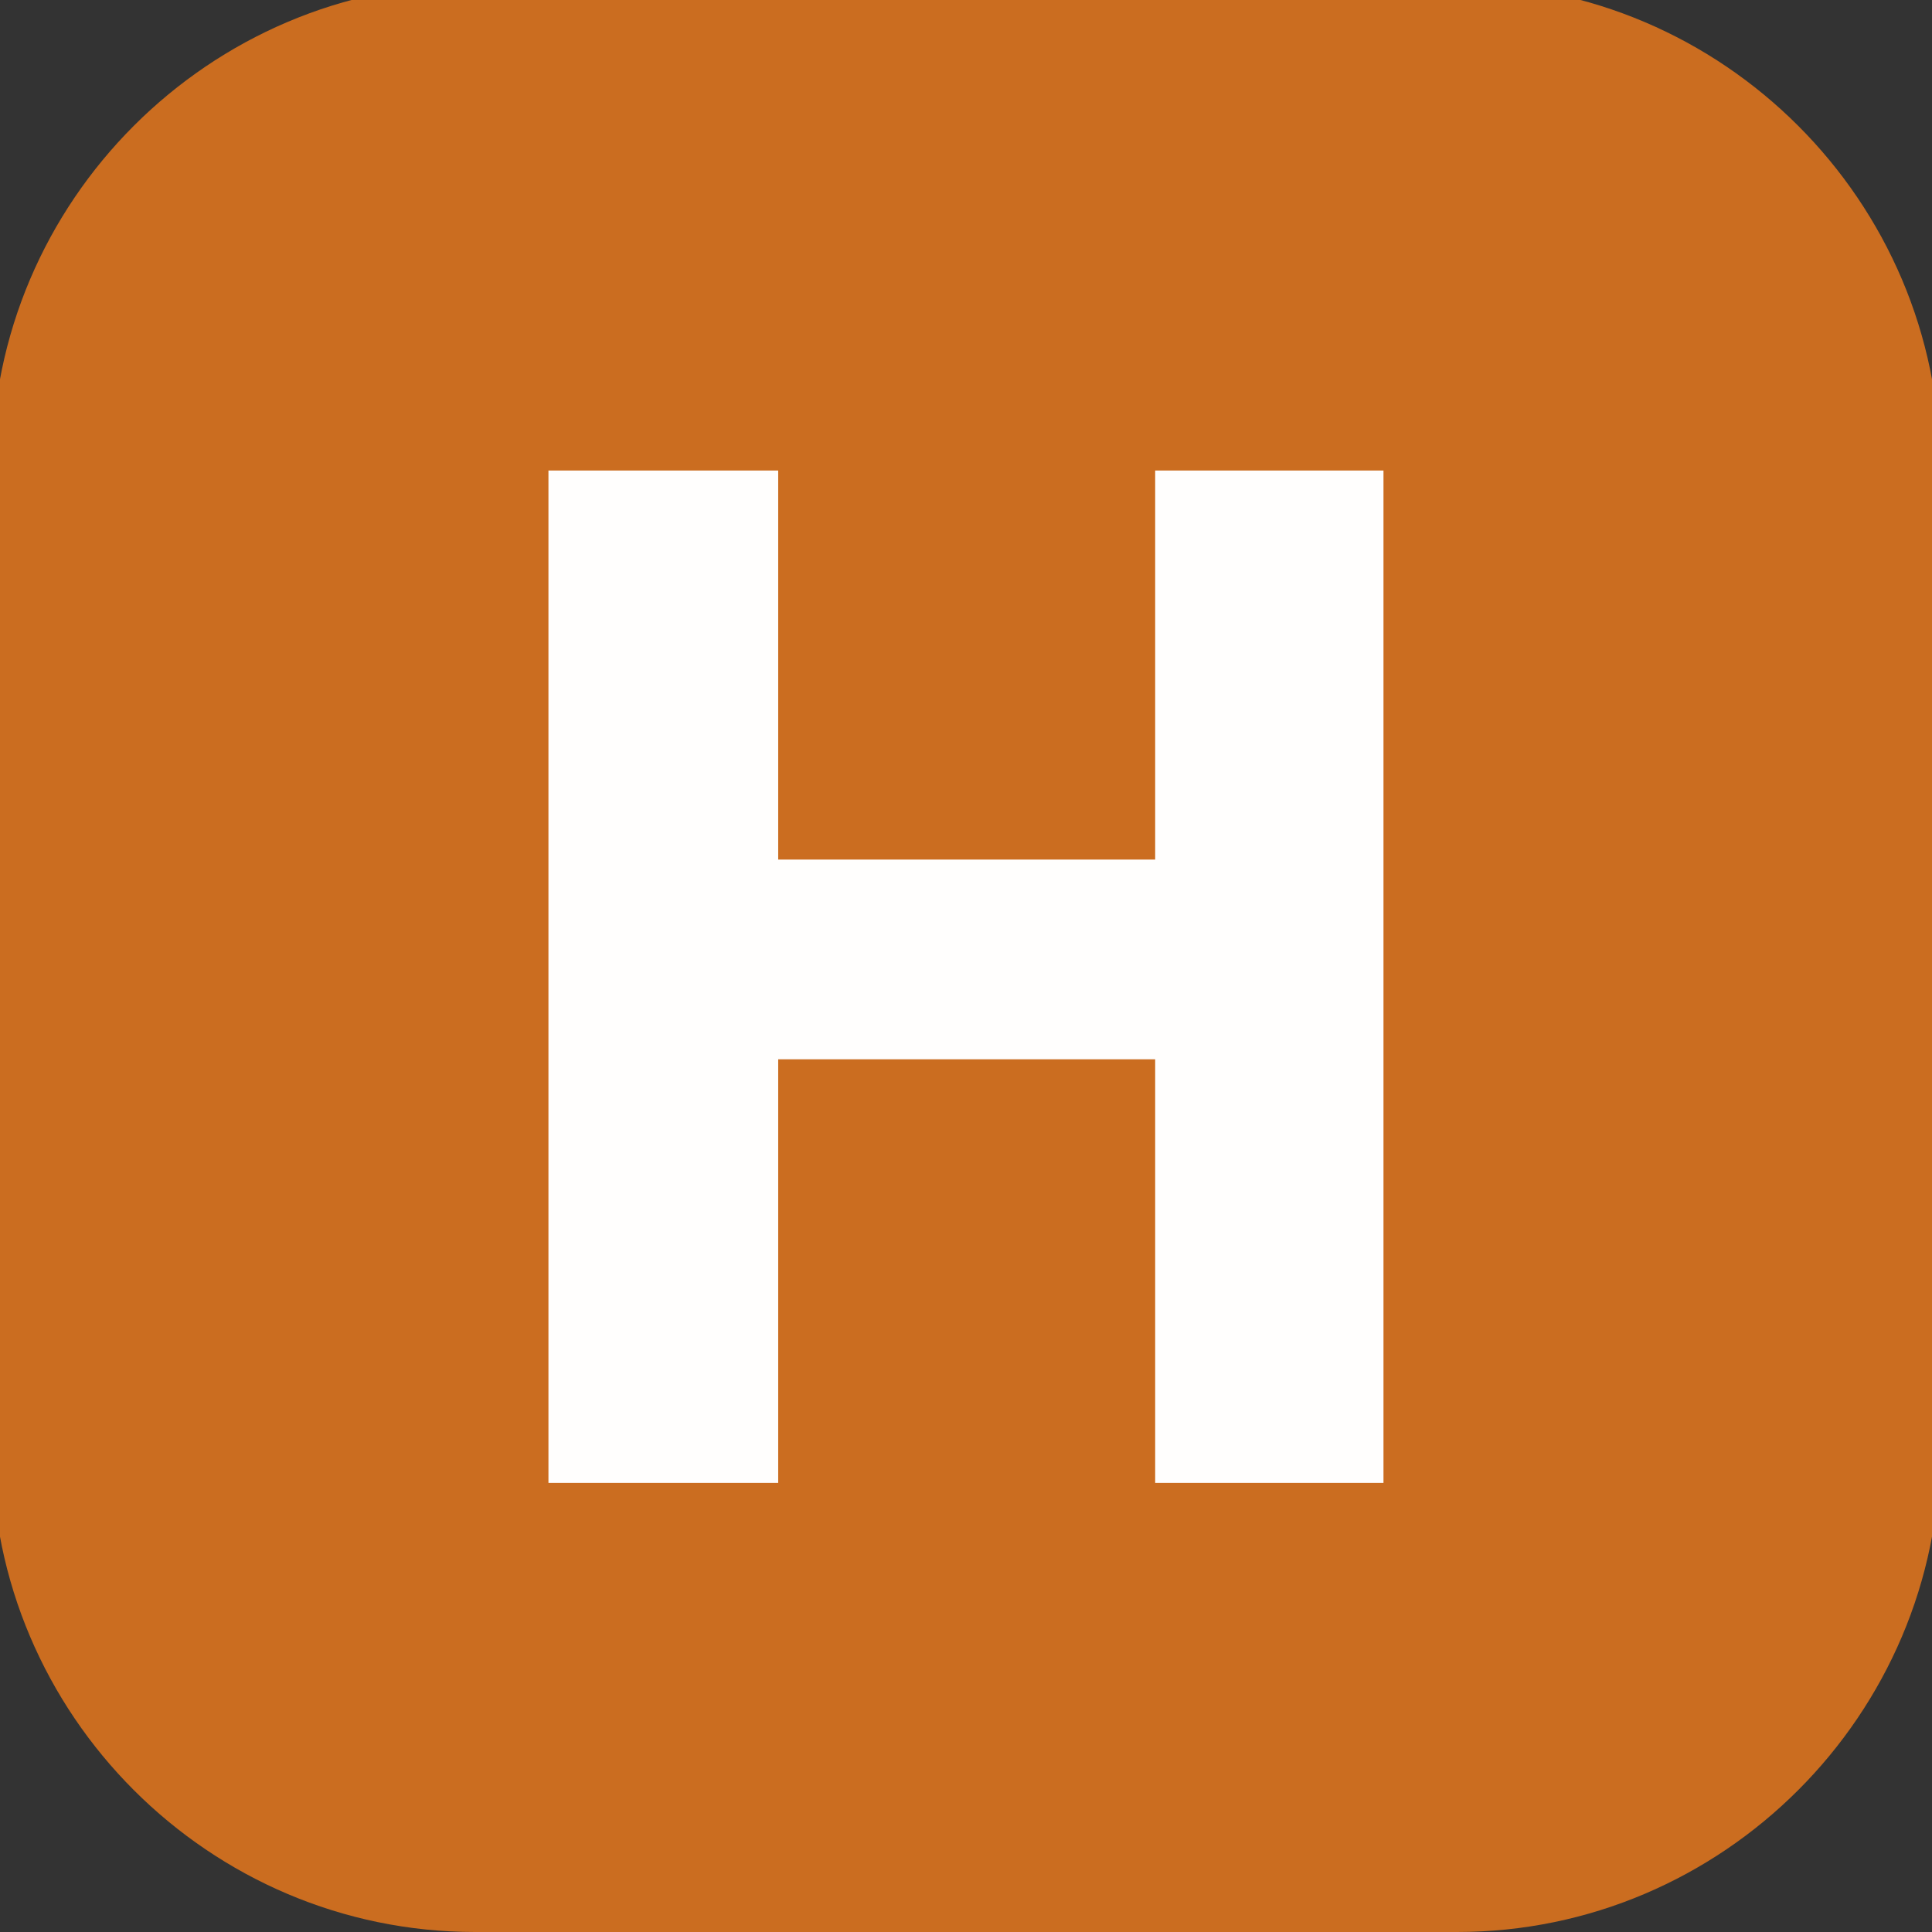 <?xml version="1.0" encoding="utf-8"?>
<!-- Generator: Adobe Illustrator 16.0.3, SVG Export Plug-In . SVG Version: 6.00 Build 0)  -->
<!DOCTYPE svg PUBLIC "-//W3C//DTD SVG 1.1//EN" "http://www.w3.org/Graphics/SVG/1.1/DTD/svg11.dtd">
<svg version="1.1"
	 id="svg3357" xmlns:dc="http://purl.org/dc/elements/1.1/" xmlns:cc="http://creativecommons.org/ns#" xmlns:rdf="http://www.w3.org/1999/02/22-rdf-syntax-ns#" xmlns:svg="http://www.w3.org/2000/svg" xmlns:sodipodi="http://sodipodi.sourceforge.net/DTD/sodipodi-0.dtd" xmlns:inkscape="http://www.inkscape.org/namespaces/inkscape" inkscape:version="0.48.5 r10040" sodipodi:docname="icon.svg"
	 xmlns="http://www.w3.org/2000/svg" xmlns:xlink="http://www.w3.org/1999/xlink" x="0px" y="0px" width="24px" height="24px"
	 viewBox="0 0 24 24" enable-background="new 0 0 24 24" xml:space="preserve">
<rect x="0" y="0" width="24" height="24" fill="#333333" stroke="none"/>
<path display="none" fill="#FDE6D2" d="M18.1-0.2H5.9c-3.3,0-6,2.7-6,6V18c0,3.3,2.7,6,6,6h12.2c3.301,0,6-2.7,6-6V5.8
	C24.1,2.5,21.4-0.2,18.1-0.2L18.1-0.2z"/>
<path display="none" fill="#CB6D20" d="M18.2,1.3c2.481,0,4.5,2.019,4.5,4.5V18c0,2.48-2.019,4.5-4.5,4.5H6
	c-2.481,0-4.5-2.02-4.5-4.5V5.8c0-2.481,2.019-4.5,4.5-4.5H18.2 M18.2-0.2H6c-3.3,0-6,2.7-6,6V18c0,3.3,2.7,6,6,6h12.2
	c3.3,0,6-2.7,6-6V5.8C24.2,2.5,21.5-0.2,18.2-0.2L18.2-0.2z"/>
<g display="none">
	<path display="inline" fill="#CB6D20" d="M9.667,5.845v4.833h4.683V5.845h2.836v12.576H14.35v-5.262H9.667v5.262H6.813V5.845H9.667
		z"/>
</g>
<path fill="#CB6D20" d="M18.1-0.2H5.9c-3.3,0-6,2.7-6,6V18c0,3.3,2.7,6,6,6h12.2c3.301,0,6-2.7,6-6V5.8C24.1,2.5,21.4-0.2,18.1-0.2
	L18.1-0.2z"/>
<g>
	<path fill="#FFFEFD" d="M9.667,5.845v4.833h4.683V5.845h2.836v12.576H14.35v-5.262H9.667v5.262H6.813V5.845H9.667z"/>
</g>
</svg>
